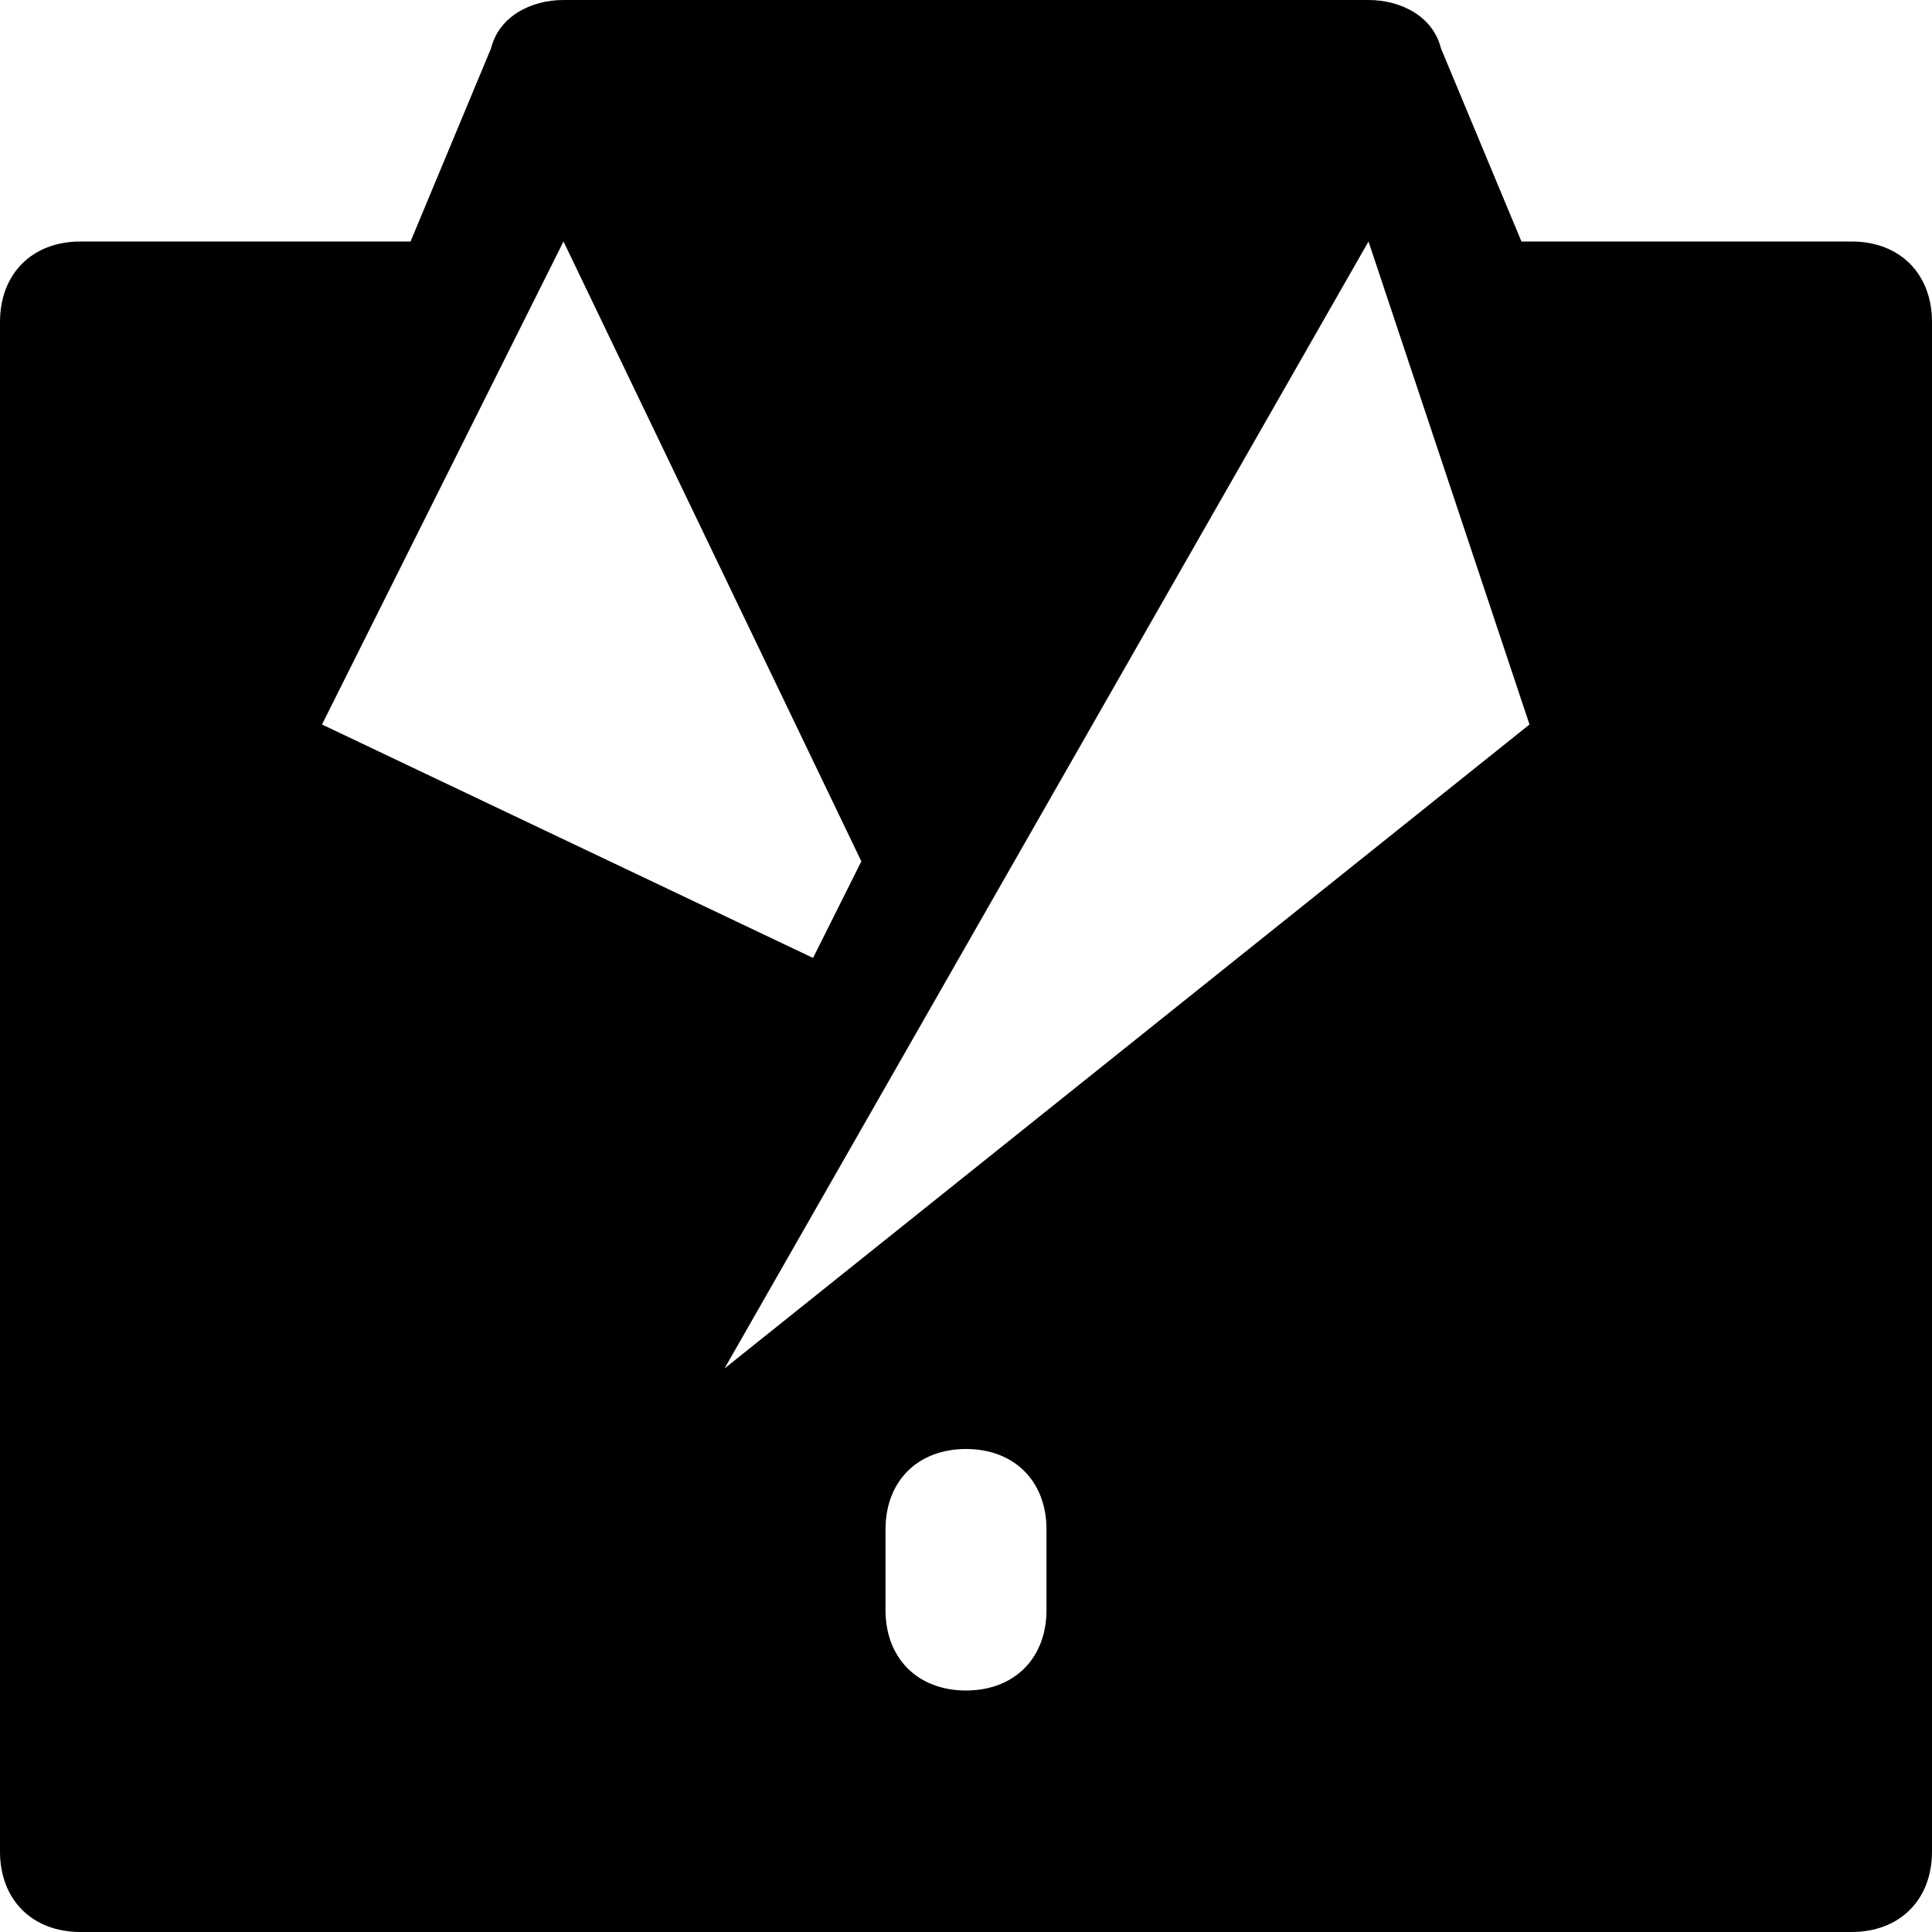 <?xml version="1.0" encoding="utf-8"?>
<!-- Generator: Adobe Illustrator 19.1.0, SVG Export Plug-In . SVG Version: 6.00 Build 0)  -->
<!DOCTYPE svg PUBLIC "-//W3C//DTD SVG 1.1//EN" "http://www.w3.org/Graphics/SVG/1.1/DTD/svg11.dtd">
<svg version="1.1" id="Layer_1" xmlns="http://www.w3.org/2000/svg" xmlns:xlink="http://www.w3.org/1999/xlink" x="0px" y="0px"
	 width="24px" height="24px" viewBox="0 0 24 24" enable-background="new 0 0 24 24" xml:space="preserve">
<path d="M23,3h-4.1l-1-2.4C17.8,0.2,17.4,0,17,0H7C6.6,0,6.2,0.2,6.1,0.6L5.1,3H1C0.4,3,0,3.4,0,4v19c0,0.6,0.4,1,1,1h22
	c0.6,0,1-0.4,1-1V4C24,3.4,23.6,3,23,3z M10.1,11.9L4,9l3-6l3.7,7.7L10.1,11.9z M13,20c0,0.6-0.4,1-1,1s-1-0.4-1-1v-1
	c0-0.6,0.4-1,1-1s1,0.4,1,1V20z M9,17l8-14l2,6L9,17z"/>
</svg>
